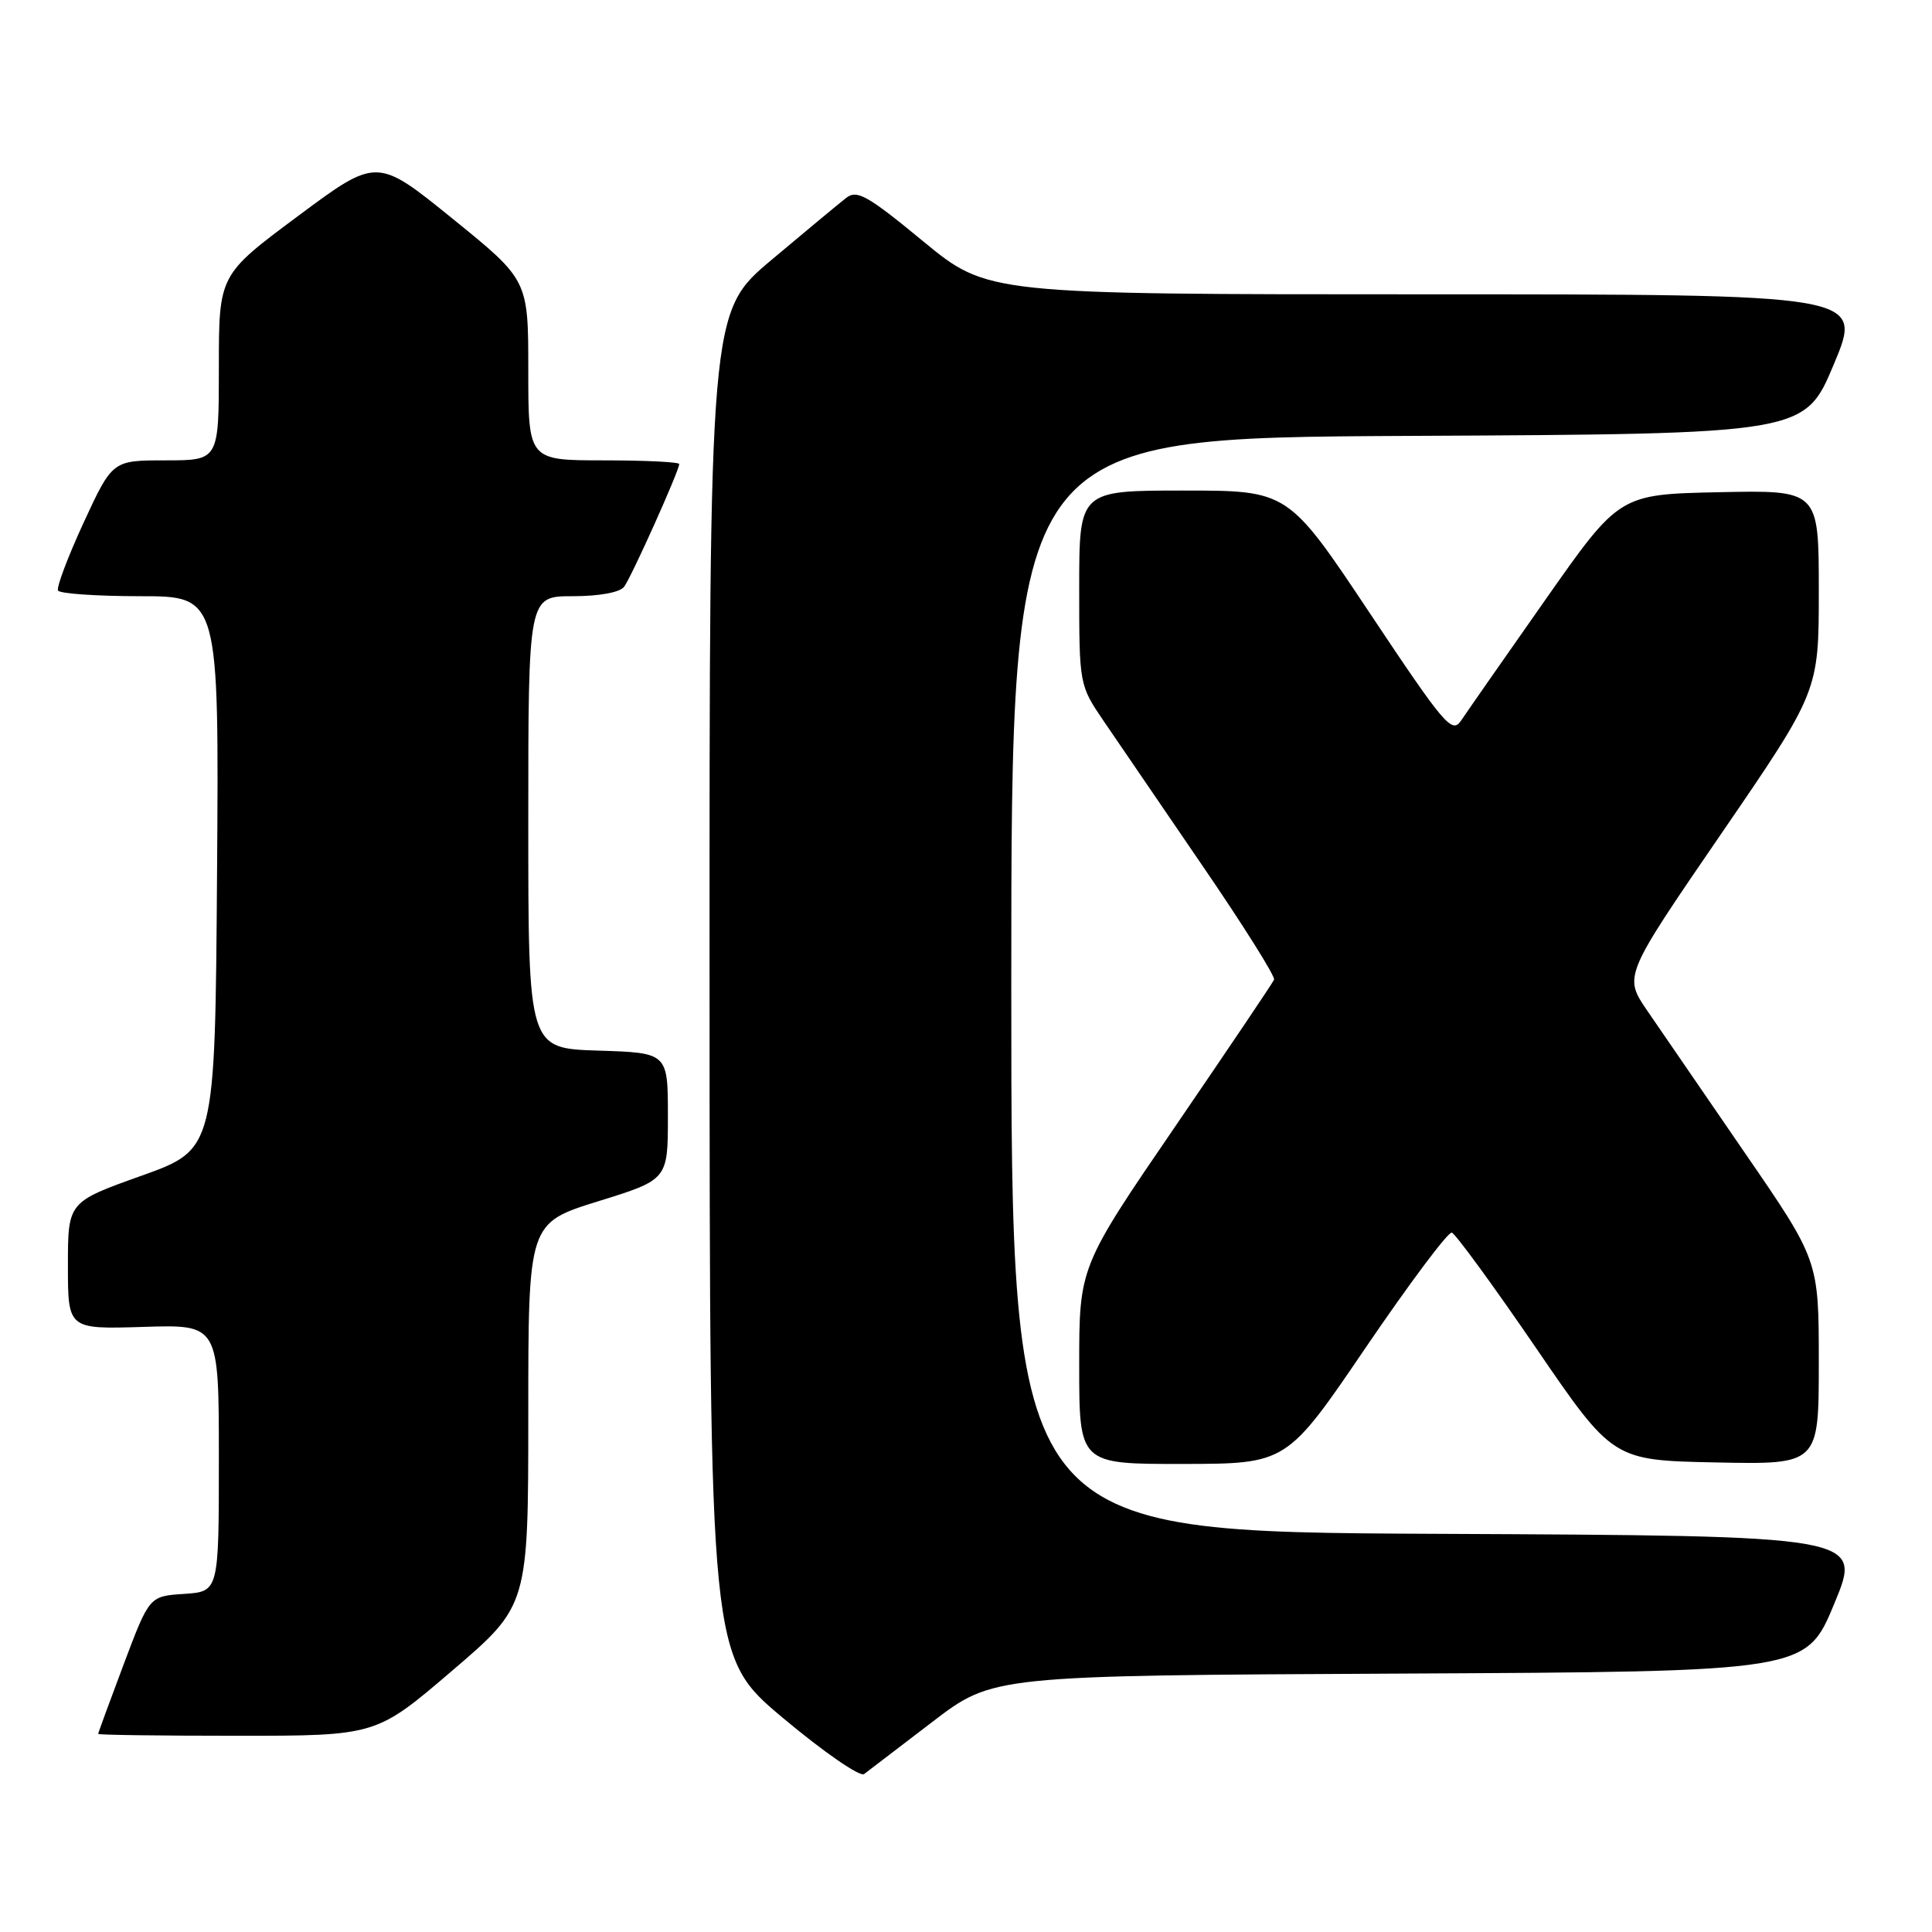 <?xml version="1.0" encoding="UTF-8" standalone="no"?>
<!DOCTYPE svg PUBLIC "-//W3C//DTD SVG 1.1//EN" "http://www.w3.org/Graphics/SVG/1.1/DTD/svg11.dtd" >
<svg xmlns="http://www.w3.org/2000/svg" xmlns:xlink="http://www.w3.org/1999/xlink" version="1.1" viewBox="0 0 256 256">
 <g >
 <path fill="currentColor"
d=" M 123.53 228.17 C 131.56 222.02 131.56 222.02 185.44 221.76 C 239.32 221.50 239.32 221.50 243.05 212.50 C 246.79 203.50 246.79 203.50 190.39 203.24 C 134.00 202.98 134.00 202.98 134.00 130.50 C 134.00 58.02 134.00 58.02 186.56 57.76 C 239.13 57.50 239.13 57.50 243.00 48.25 C 246.87 39.00 246.87 39.00 188.86 39.00 C 130.86 39.00 130.86 39.00 122.32 31.97 C 114.98 25.92 113.56 25.11 112.14 26.21 C 111.24 26.91 106.79 30.60 102.25 34.42 C 94.00 41.35 94.00 41.35 94.02 130.43 C 94.04 219.50 94.04 219.50 103.77 227.66 C 109.12 232.14 113.95 235.48 114.50 235.07 C 115.05 234.66 119.11 231.55 123.53 228.17 Z  M 59.92 221.37 C 70.00 212.75 70.00 212.75 70.00 187.40 C 70.00 162.06 70.00 162.06 79.25 159.18 C 88.50 156.31 88.50 156.31 88.50 147.90 C 88.50 139.50 88.50 139.50 79.25 139.21 C 70.00 138.92 70.00 138.92 70.00 108.96 C 70.00 79.00 70.00 79.00 75.88 79.00 C 79.41 79.00 82.13 78.50 82.70 77.75 C 83.67 76.46 90.00 62.37 90.00 61.49 C 90.00 61.22 85.50 61.00 80.00 61.00 C 70.00 61.00 70.00 61.00 70.00 49.05 C 70.00 37.10 70.00 37.10 59.97 28.98 C 49.94 20.85 49.94 20.85 39.47 28.64 C 29.00 36.43 29.00 36.43 29.00 48.71 C 29.00 61.00 29.00 61.00 21.95 61.00 C 14.90 61.00 14.90 61.00 11.08 69.25 C 8.99 73.79 7.46 77.84 7.69 78.25 C 7.93 78.66 12.82 79.00 18.57 79.00 C 29.02 79.00 29.02 79.00 28.76 115.65 C 28.50 152.30 28.50 152.30 18.75 155.79 C 9.00 159.27 9.00 159.27 9.00 167.70 C 9.00 176.13 9.00 176.13 19.00 175.82 C 29.00 175.50 29.00 175.50 29.00 193.20 C 29.00 210.89 29.00 210.89 24.40 211.20 C 19.79 211.50 19.79 211.50 16.40 220.50 C 14.54 225.45 13.01 229.61 13.01 229.75 C 13.00 229.89 21.29 230.00 31.42 230.00 C 49.84 230.00 49.84 230.00 59.92 221.37 Z  M 181.00 178.51 C 186.78 170.02 191.89 163.19 192.37 163.33 C 192.85 163.47 197.85 170.31 203.48 178.54 C 213.71 193.50 213.71 193.50 227.35 193.78 C 241.00 194.06 241.00 194.06 241.00 180.54 C 241.00 167.01 241.00 167.01 231.20 152.76 C 225.81 144.92 219.99 136.44 218.27 133.92 C 215.14 129.34 215.14 129.34 228.07 110.48 C 241.00 91.61 241.00 91.61 241.00 78.28 C 241.00 64.94 241.00 64.94 227.79 65.22 C 214.57 65.50 214.57 65.50 204.75 79.50 C 199.34 87.20 194.33 94.39 193.61 95.47 C 192.40 97.28 191.43 96.14 181.49 81.22 C 170.68 65.00 170.68 65.00 156.84 65.00 C 143.00 65.00 143.00 65.00 143.00 77.89 C 143.00 90.78 143.00 90.78 146.31 95.64 C 148.13 98.31 154.01 106.92 159.38 114.78 C 164.75 122.63 169.00 129.39 168.82 129.81 C 168.65 130.23 162.76 138.96 155.75 149.22 C 143.00 167.86 143.00 167.86 143.00 180.93 C 143.00 194.00 143.00 194.00 156.75 193.98 C 170.50 193.96 170.50 193.96 181.00 178.51 Z "/>
</g>
</svg>